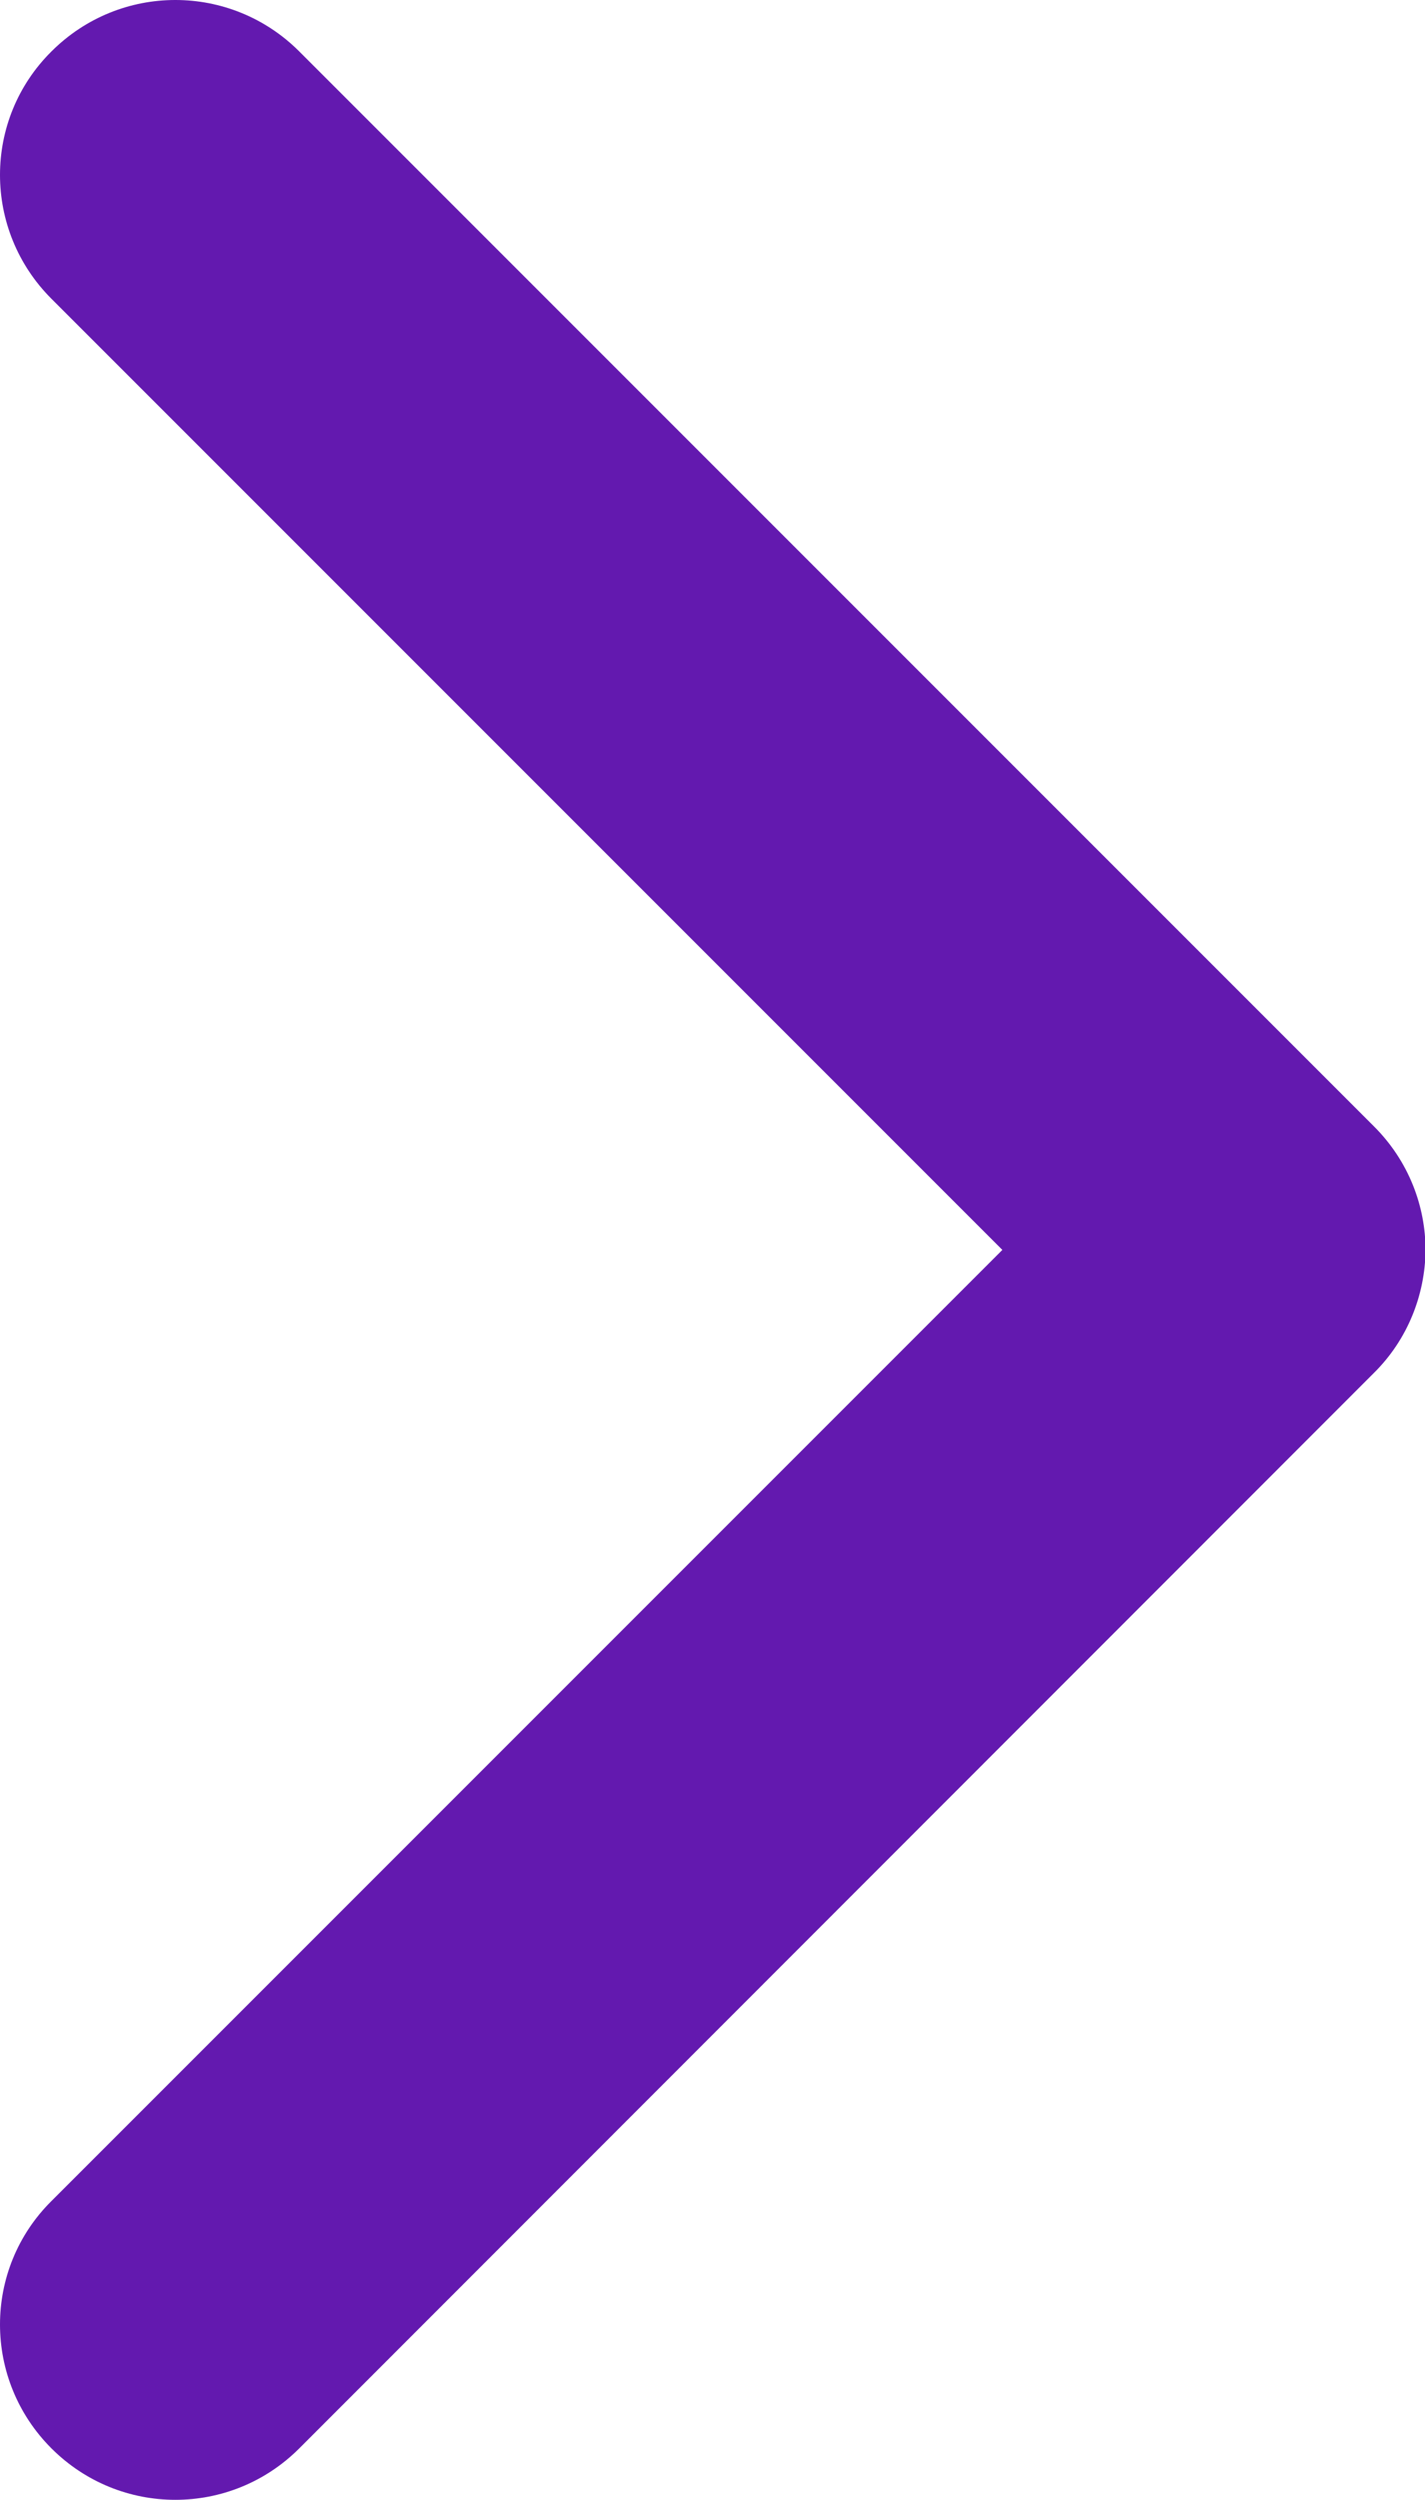 <?xml version="1.0" encoding="utf-8"?>
<!-- Generator: Adobe Illustrator 19.0.0, SVG Export Plug-In . SVG Version: 6.00 Build 0)  -->
<svg version="1.1" id="Capa_1" xmlns="http://www.w3.org/2000/svg" xmlns:xlink="http://www.w3.org/1999/xlink" x="0px" y="0px"
	 viewBox="18.1 171.2 257.6 451.8" style="enable-background:new 18.1 171.2 257.6 451.8;" xml:space="preserve">
<style type="text/css">
	.st0{fill:#6319af;}
</style>
<g>
	<path class="st0" d="M266.4,419.4L72.2,613.7c-12.4,12.4-32.4,12.4-44.8,0c-12.4-12.4-12.4-32.4,0-44.7l171.9-171.9L27.4,225.2
		c-12.4-12.4-12.4-32.4,0-44.7c12.4-12.4,32.4-12.4,44.8,0l194.3,194.3c6.2,6.2,9.3,14.3,9.3,22.4
		C275.7,405.2,272.6,413.3,266.4,419.4z"/>
</g>
</svg>
